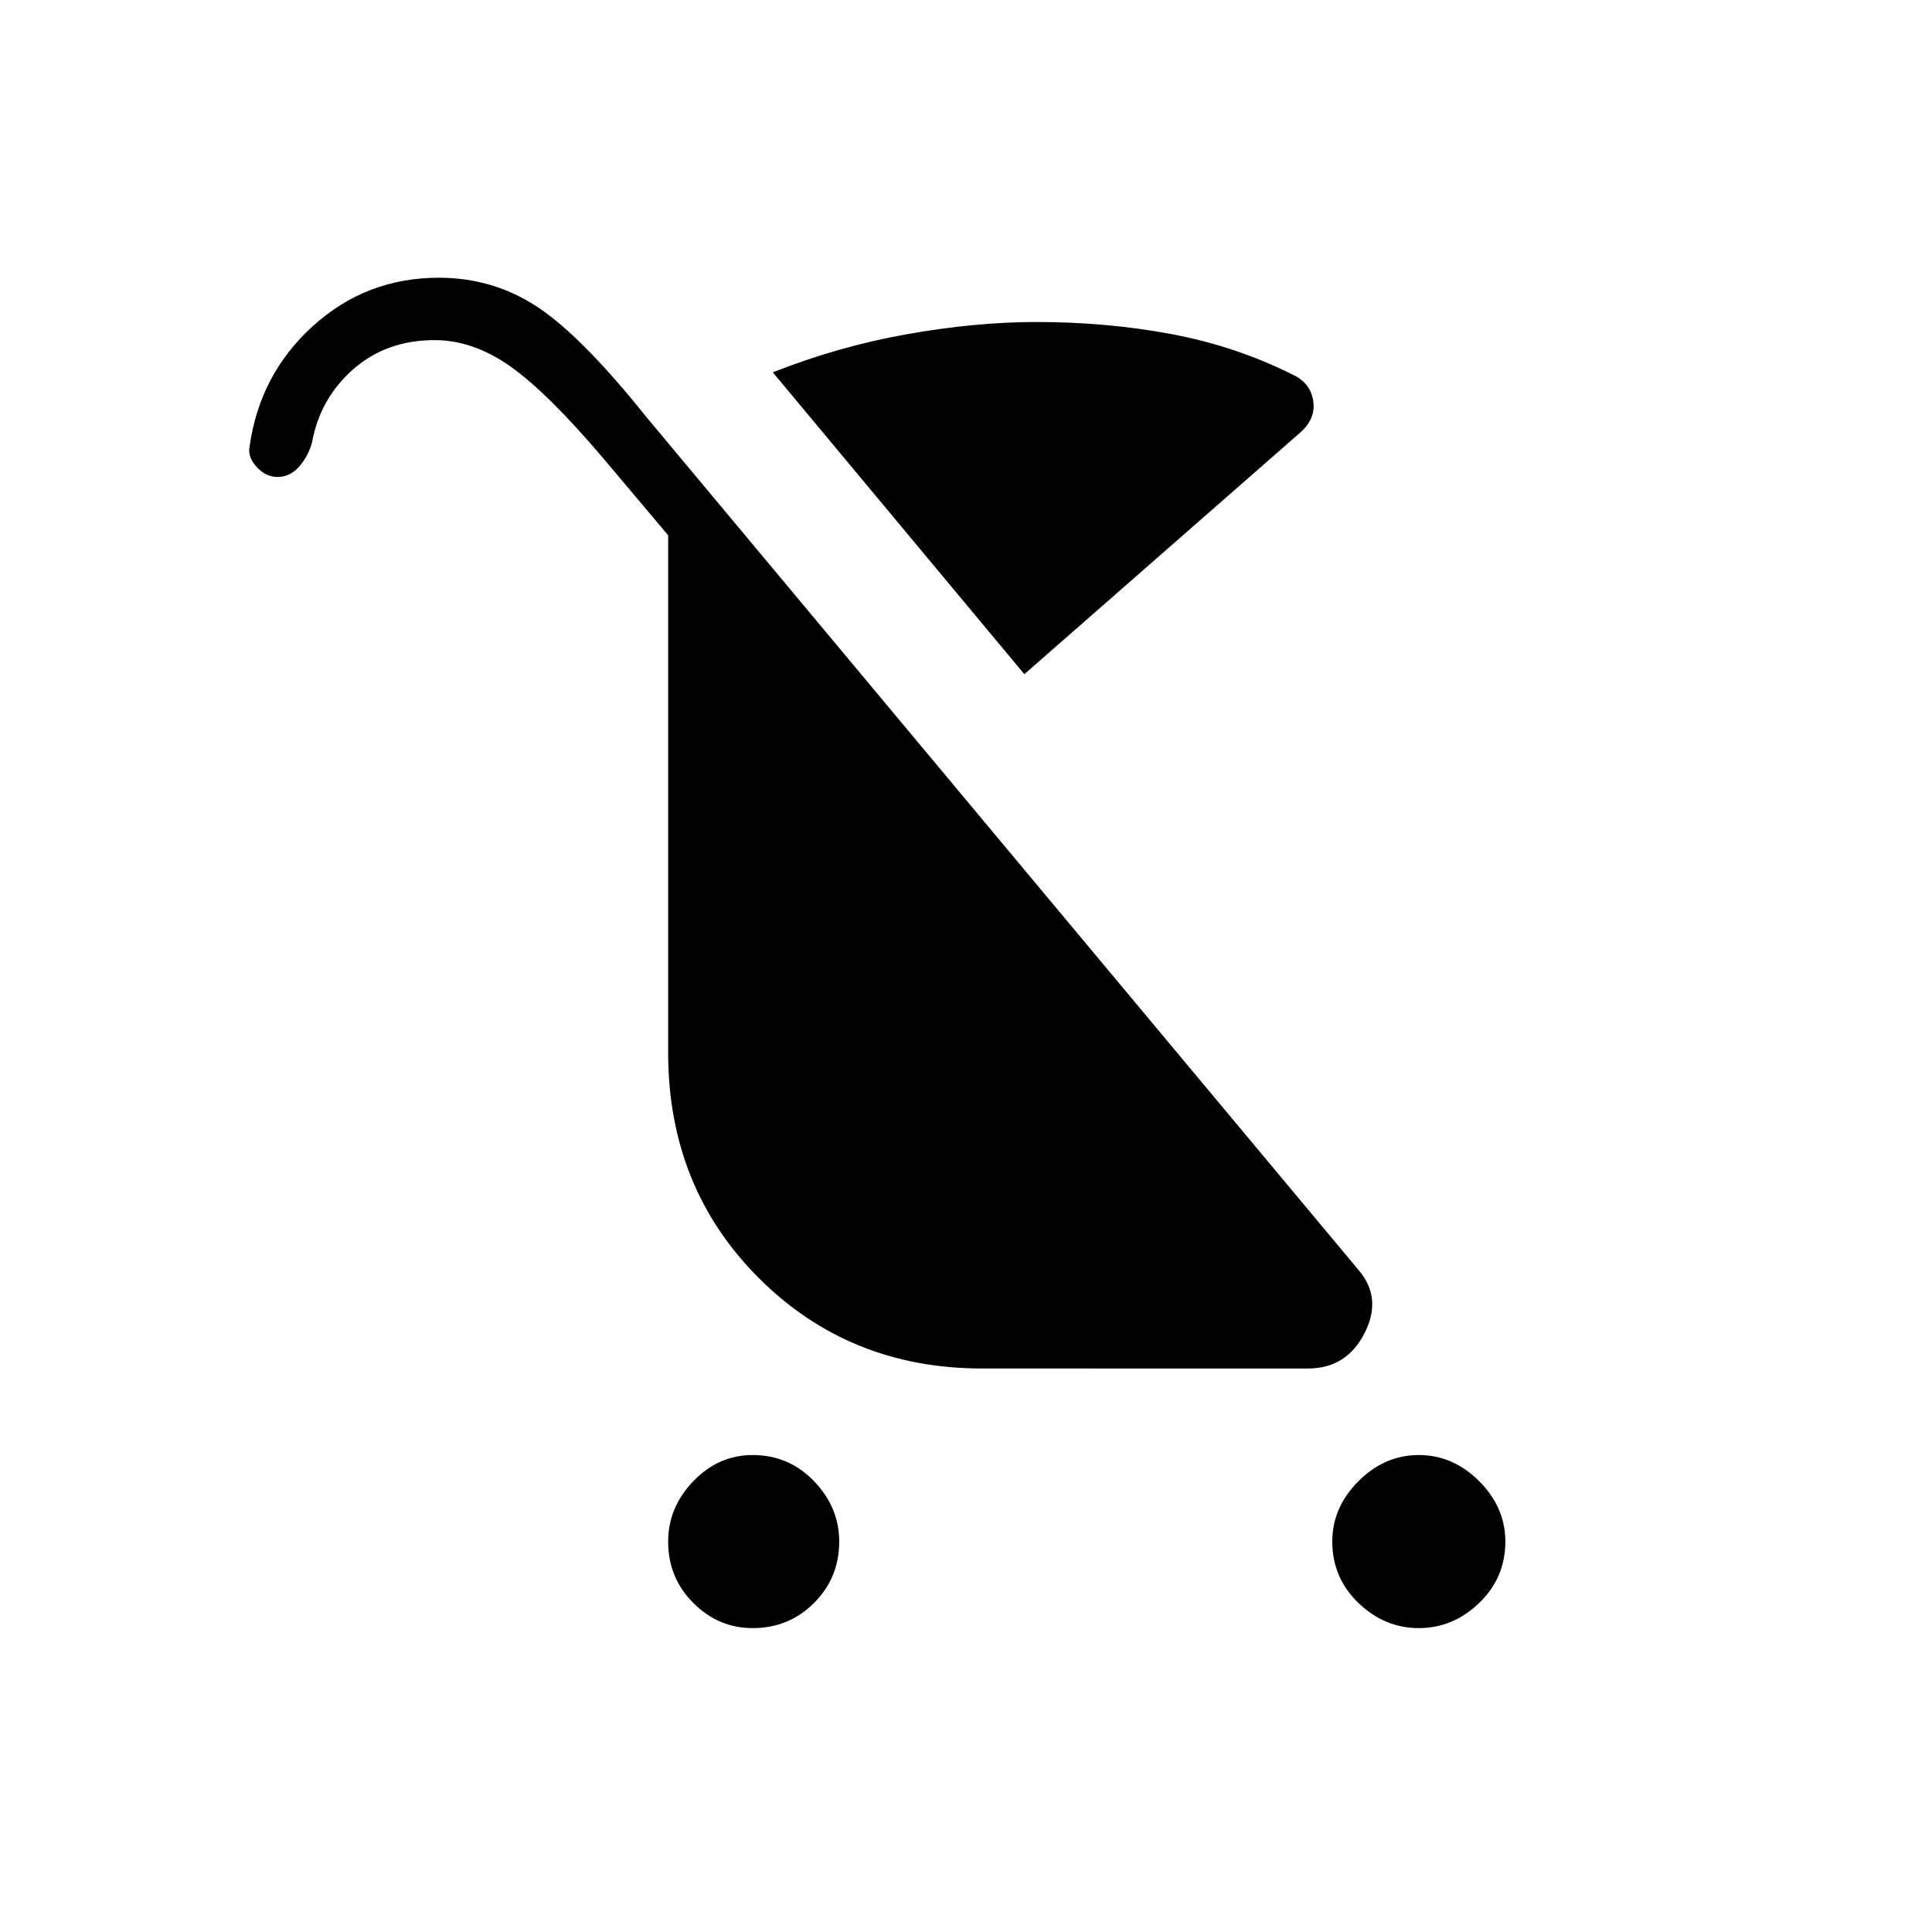 <svg xmlns="http://www.w3.org/2000/svg" height="48" width="48"><path d="M18.7 40.45q-.85 0-1.475-.625Q16.6 39.2 16.6 38.3q0-.85.625-1.5t1.475-.65q.9 0 1.525.65.625.65.625 1.5 0 .9-.625 1.525-.625.625-1.525.625Zm16.55 0q-.85 0-1.5-.625T33.1 38.3q0-.85.65-1.5t1.5-.65q.85 0 1.5.65t.65 1.5q0 .9-.65 1.525-.65.625-1.5.625Zm-9.8-23.7-6.25-7.5q1.65-.65 3.35-.95 1.7-.3 3.2-.3 1.75 0 3.35.3t3 1q.45.2.525.65.075.45-.325.8ZM24.4 34q-3.3 0-5.55-2.25t-2.25-5.6V13.3L15 11.4q-1.4-1.65-2.325-2.3-.925-.65-1.875-.65-1.2 0-2.025.725T7.75 11q-.1.35-.325.6t-.525.25q-.3 0-.525-.25-.225-.25-.175-.5.25-1.8 1.575-3T10.9 6.9q1.35 0 2.45.725t2.7 2.725l17.7 21.2q.6.7.15 1.575-.45.875-1.4.875Z"/></svg>